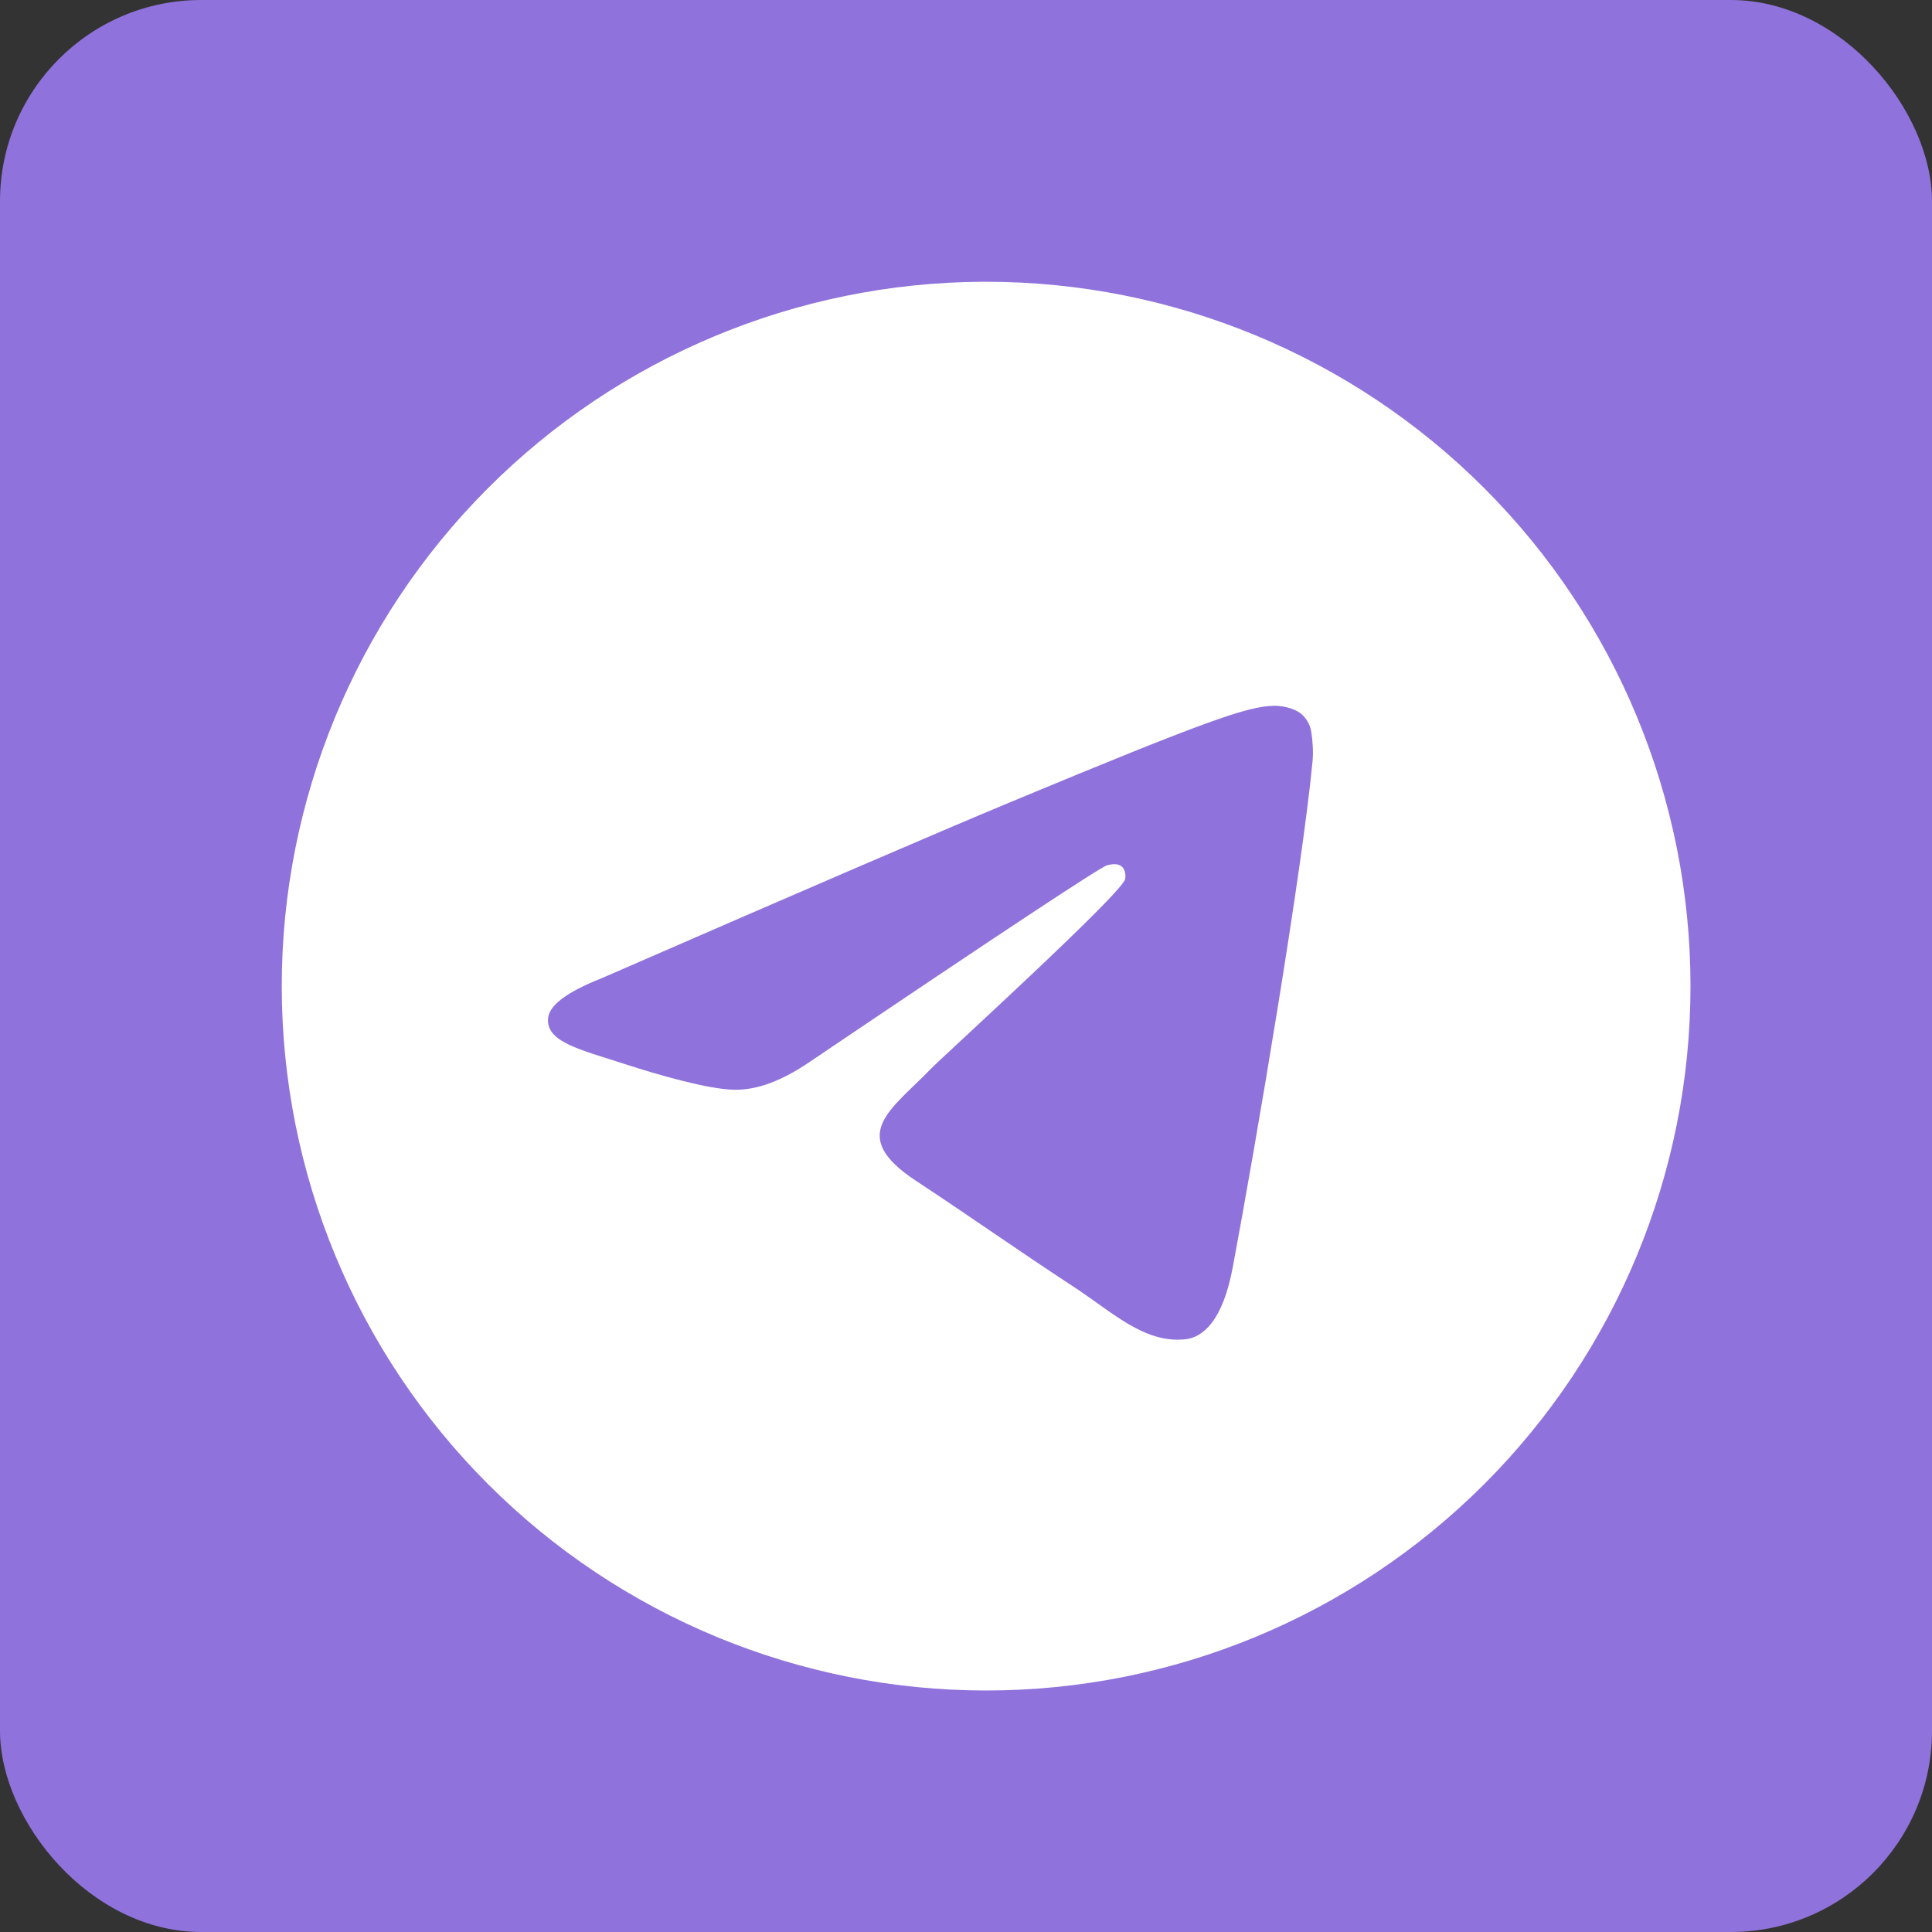 <svg width="48" height="48" viewBox="0 0 48 48" fill="none" xmlns="http://www.w3.org/2000/svg">
<rect x="0" y="0" width="48" height="48" fill="#333333" stroke="none"/>
<rect width="48" height="48" rx="5" fill="#8F72DB"/>
<path d="M24.418 7C19.791 7.022 15.361 8.875 12.097 12.155C8.832 15.434 7 19.873 7 24.5C7 29.141 8.844 33.593 12.126 36.874C15.408 40.156 19.859 42 24.5 42C29.141 42 33.593 40.156 36.874 36.874C40.156 33.593 42 29.141 42 24.5C42 19.859 40.156 15.408 36.874 12.126C33.593 8.844 29.141 7 24.5 7C24.473 7 24.446 7 24.418 7V7ZM31.655 17.535C31.8 17.532 32.123 17.569 32.333 17.739C32.472 17.86 32.561 18.029 32.582 18.213C32.605 18.349 32.635 18.659 32.611 18.901C32.349 21.669 31.208 28.384 30.628 31.483C30.383 32.795 29.9 33.234 29.432 33.276C28.417 33.371 27.646 32.605 26.661 31.961C25.121 30.95 24.251 30.322 22.756 29.336C21.028 28.198 22.148 27.571 23.132 26.55C23.39 26.282 27.867 22.209 27.955 21.84C27.965 21.793 27.975 21.621 27.873 21.531C27.771 21.441 27.619 21.471 27.51 21.496C27.355 21.531 24.895 23.158 20.129 26.374C19.429 26.855 18.798 27.089 18.231 27.074C17.607 27.062 16.405 26.723 15.511 26.432C14.414 26.075 13.543 25.887 13.619 25.282C13.659 24.967 14.093 24.644 14.922 24.315C20.023 22.092 23.424 20.627 25.127 19.919C29.986 17.898 30.997 17.547 31.655 17.535V17.535Z" fill="white"/>
</svg>
